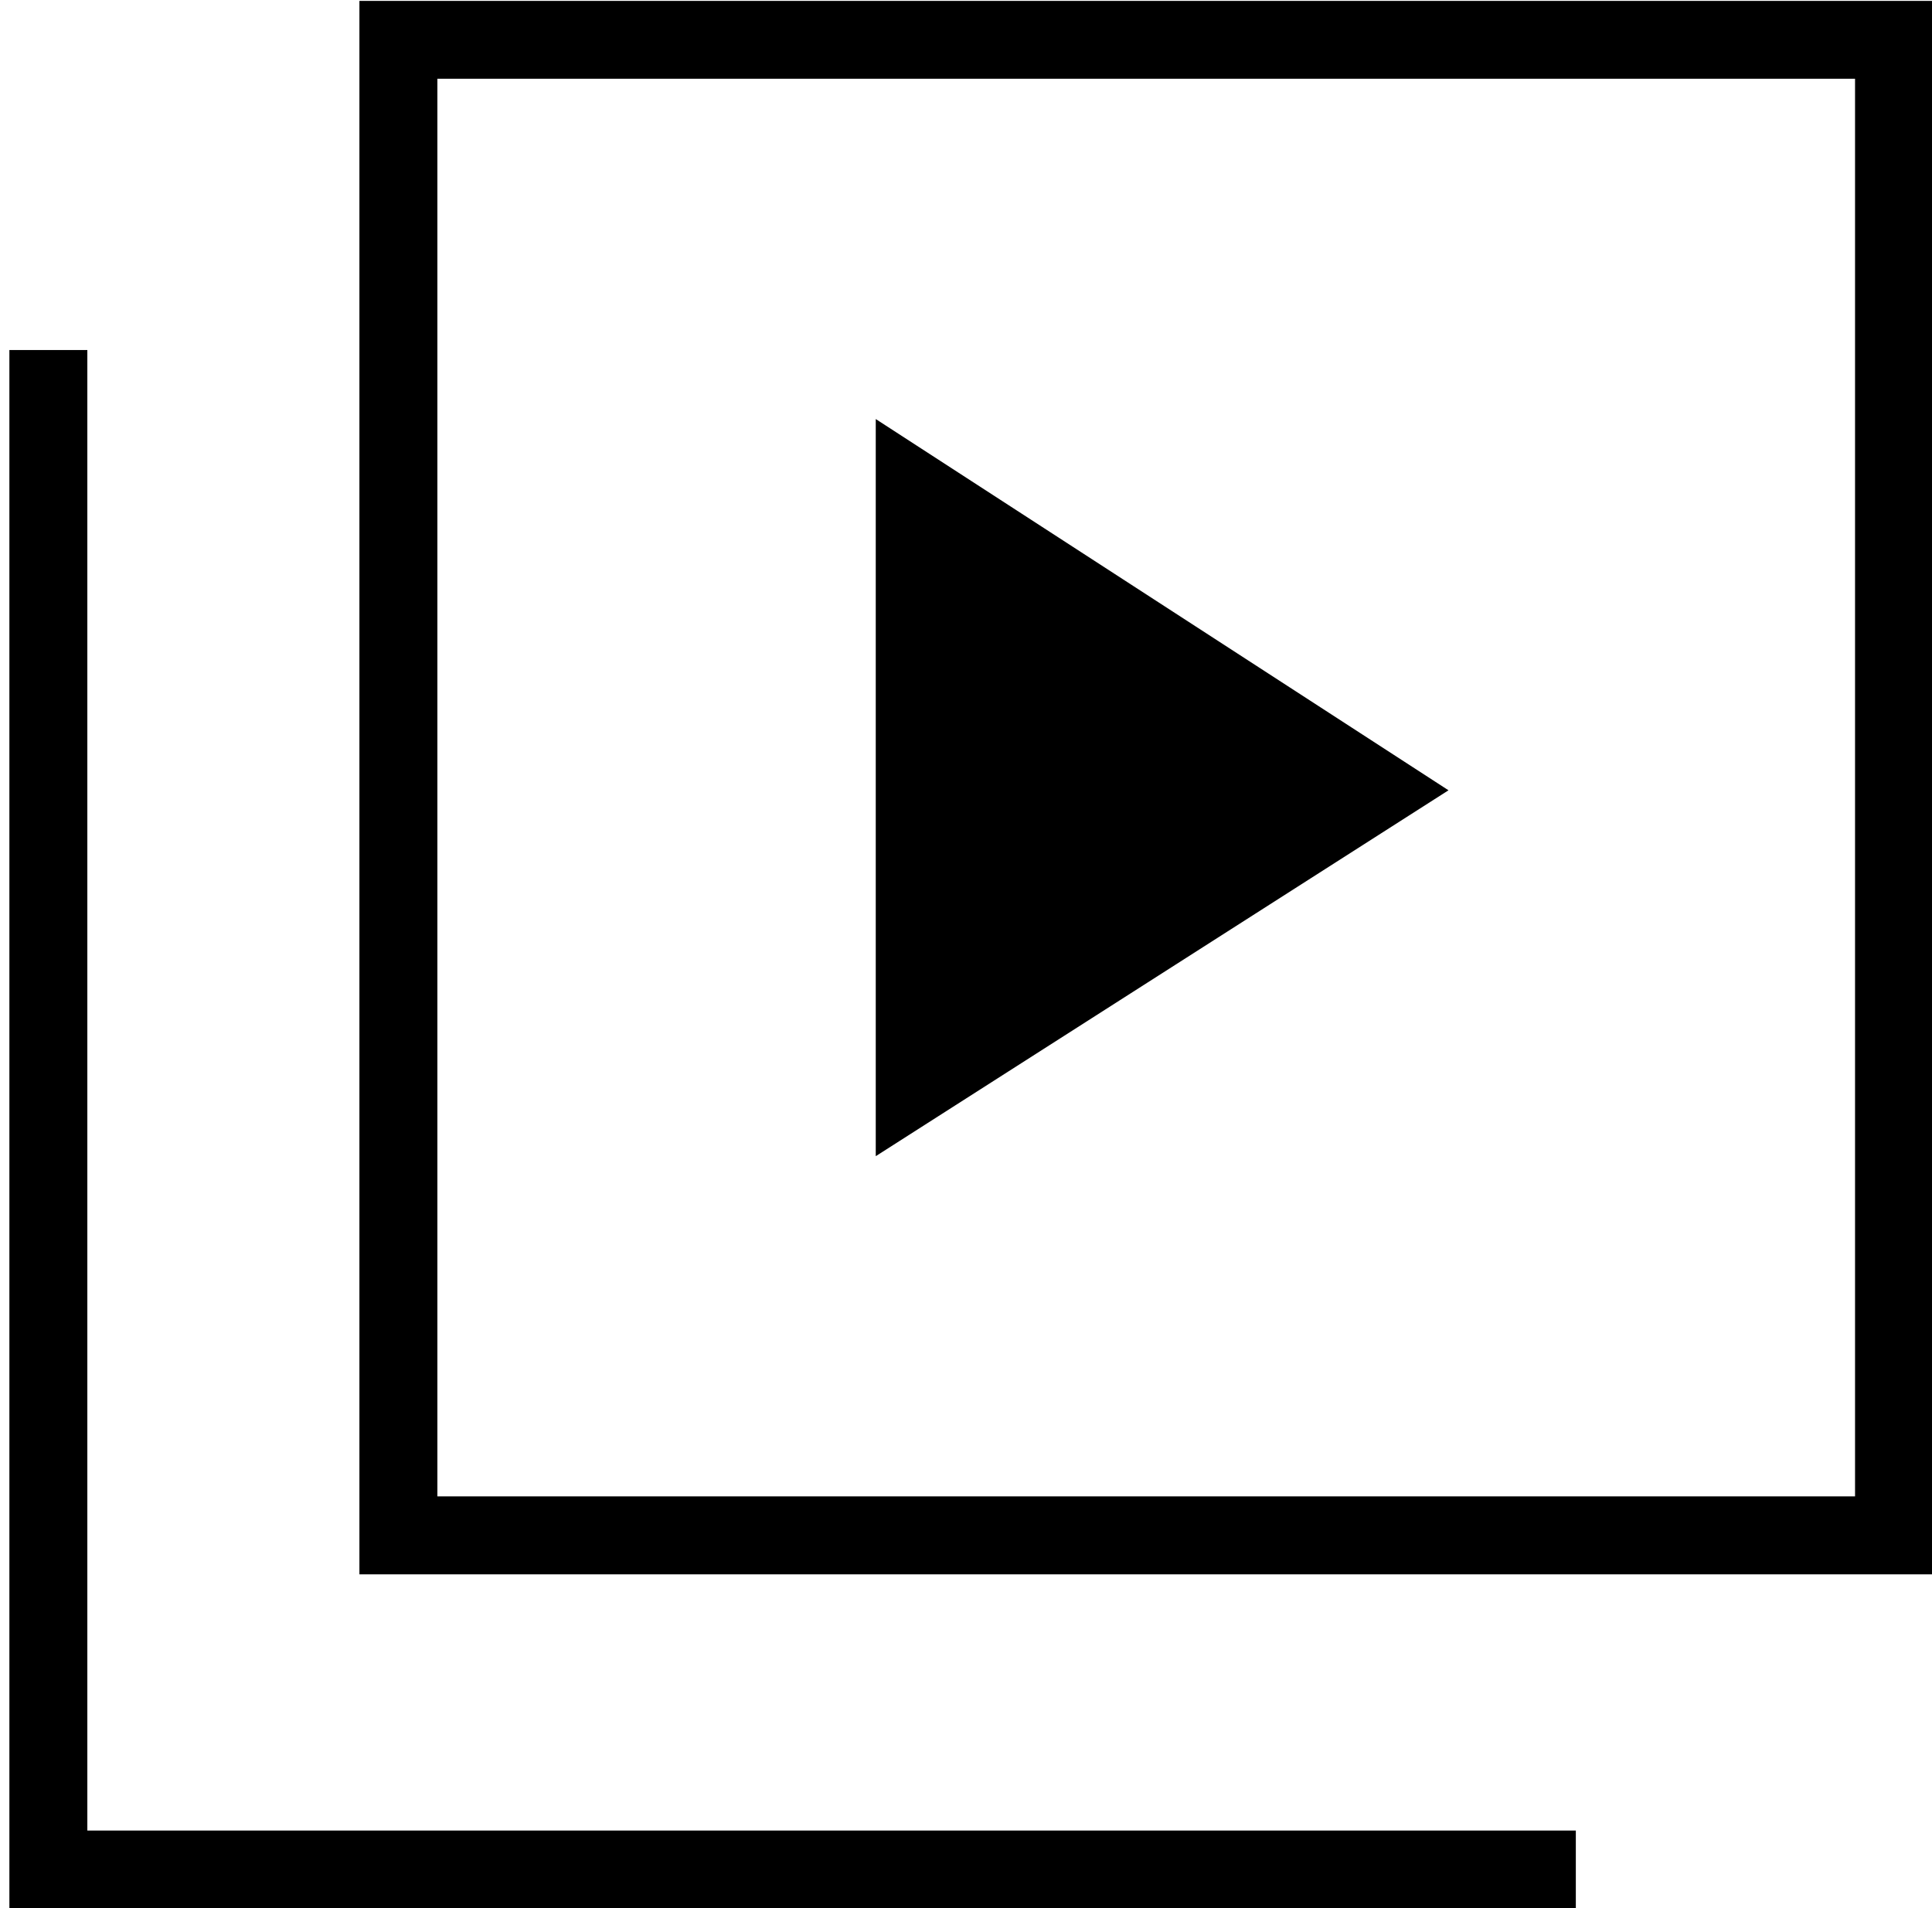 <?xml version="1.0" encoding="utf-8"?>
<!-- Generator: Adobe Illustrator 23.1.0, SVG Export Plug-In . SVG Version: 6.00 Build 0)  -->
<svg version="1.1" id="Layer_1" xmlns="http://www.w3.org/2000/svg" xmlns:xlink="http://www.w3.org/1999/xlink" x="0px" y="0px"
	 viewBox="0 0 172.98 170.85" style="enable-background:new 0 0 172.98 170.85;" xml:space="preserve">
<g>
	<g>
		<path d="M173.06,140.96H32.18V0.08h140.88V140.96z M39.16,133.98h126.93V7.05H39.16V133.98z"/>
	</g>
	<g>
		<polygon points="141.09,170.87 0.84,170.87 0.84,31.34 7.82,31.34 7.82,163.9 141.09,163.9 		"/>
	</g>
	<g>
		<polygon points="78.41,37.52 78.41,103.52 129.69,70.76 		"/>
	</g>
</g>
</svg>
